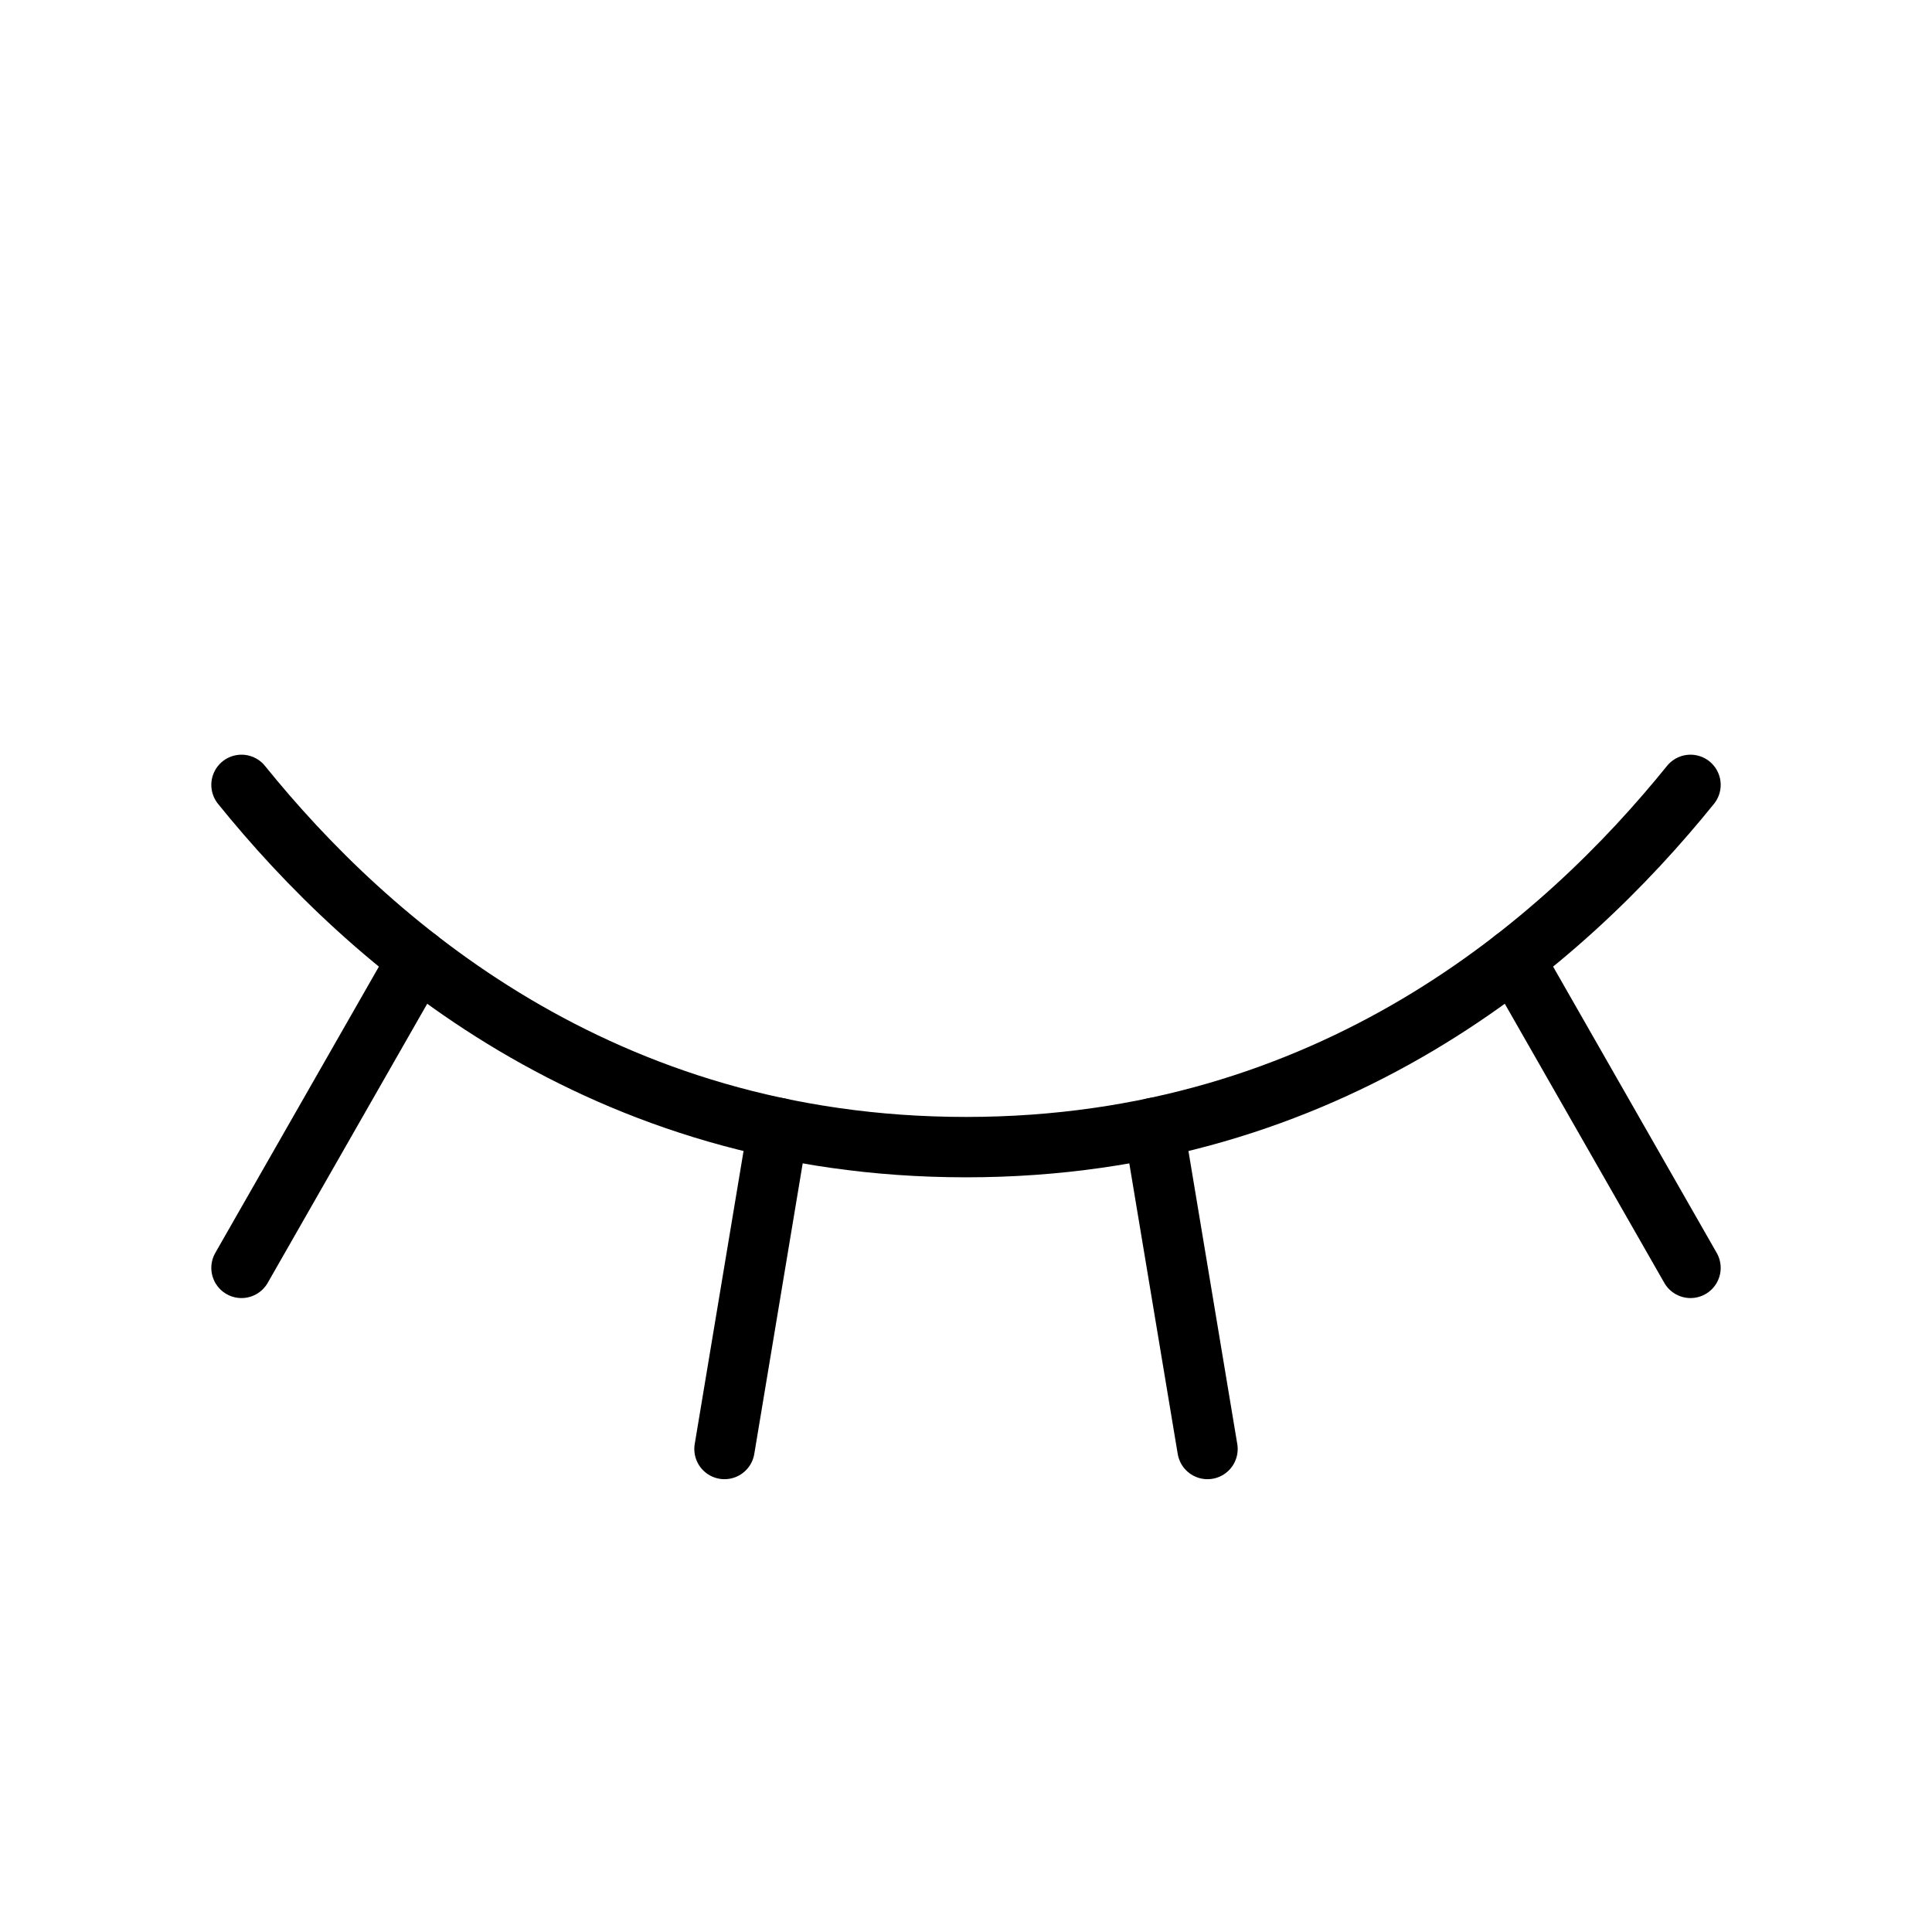 <svg xmlns="http://www.w3.org/2000/svg" viewBox="0 0 256 256"><rect width="256" height="256" fill="none"/><path d="M32,104c16.81,20.81,47.63,48,96,48s79.19-27.19,96-48" fill="none" stroke="#000" stroke-linecap="round" stroke-linejoin="round" stroke-width="8"/><line x1="224" y1="168" x2="200.62" y2="127.09" fill="none" stroke="#000" stroke-linecap="round" stroke-linejoin="round" stroke-width="8"/><line x1="160" y1="192" x2="152.91" y2="149.45" fill="none" stroke="#000" stroke-linecap="round" stroke-linejoin="round" stroke-width="8"/><line x1="96" y1="192" x2="103.09" y2="149.45" fill="none" stroke="#000" stroke-linecap="round" stroke-linejoin="round" stroke-width="8"/><line x1="32" y1="168" x2="55.38" y2="127.09" fill="none" stroke="#000" stroke-linecap="round" stroke-linejoin="round" stroke-width="8"/></svg>
